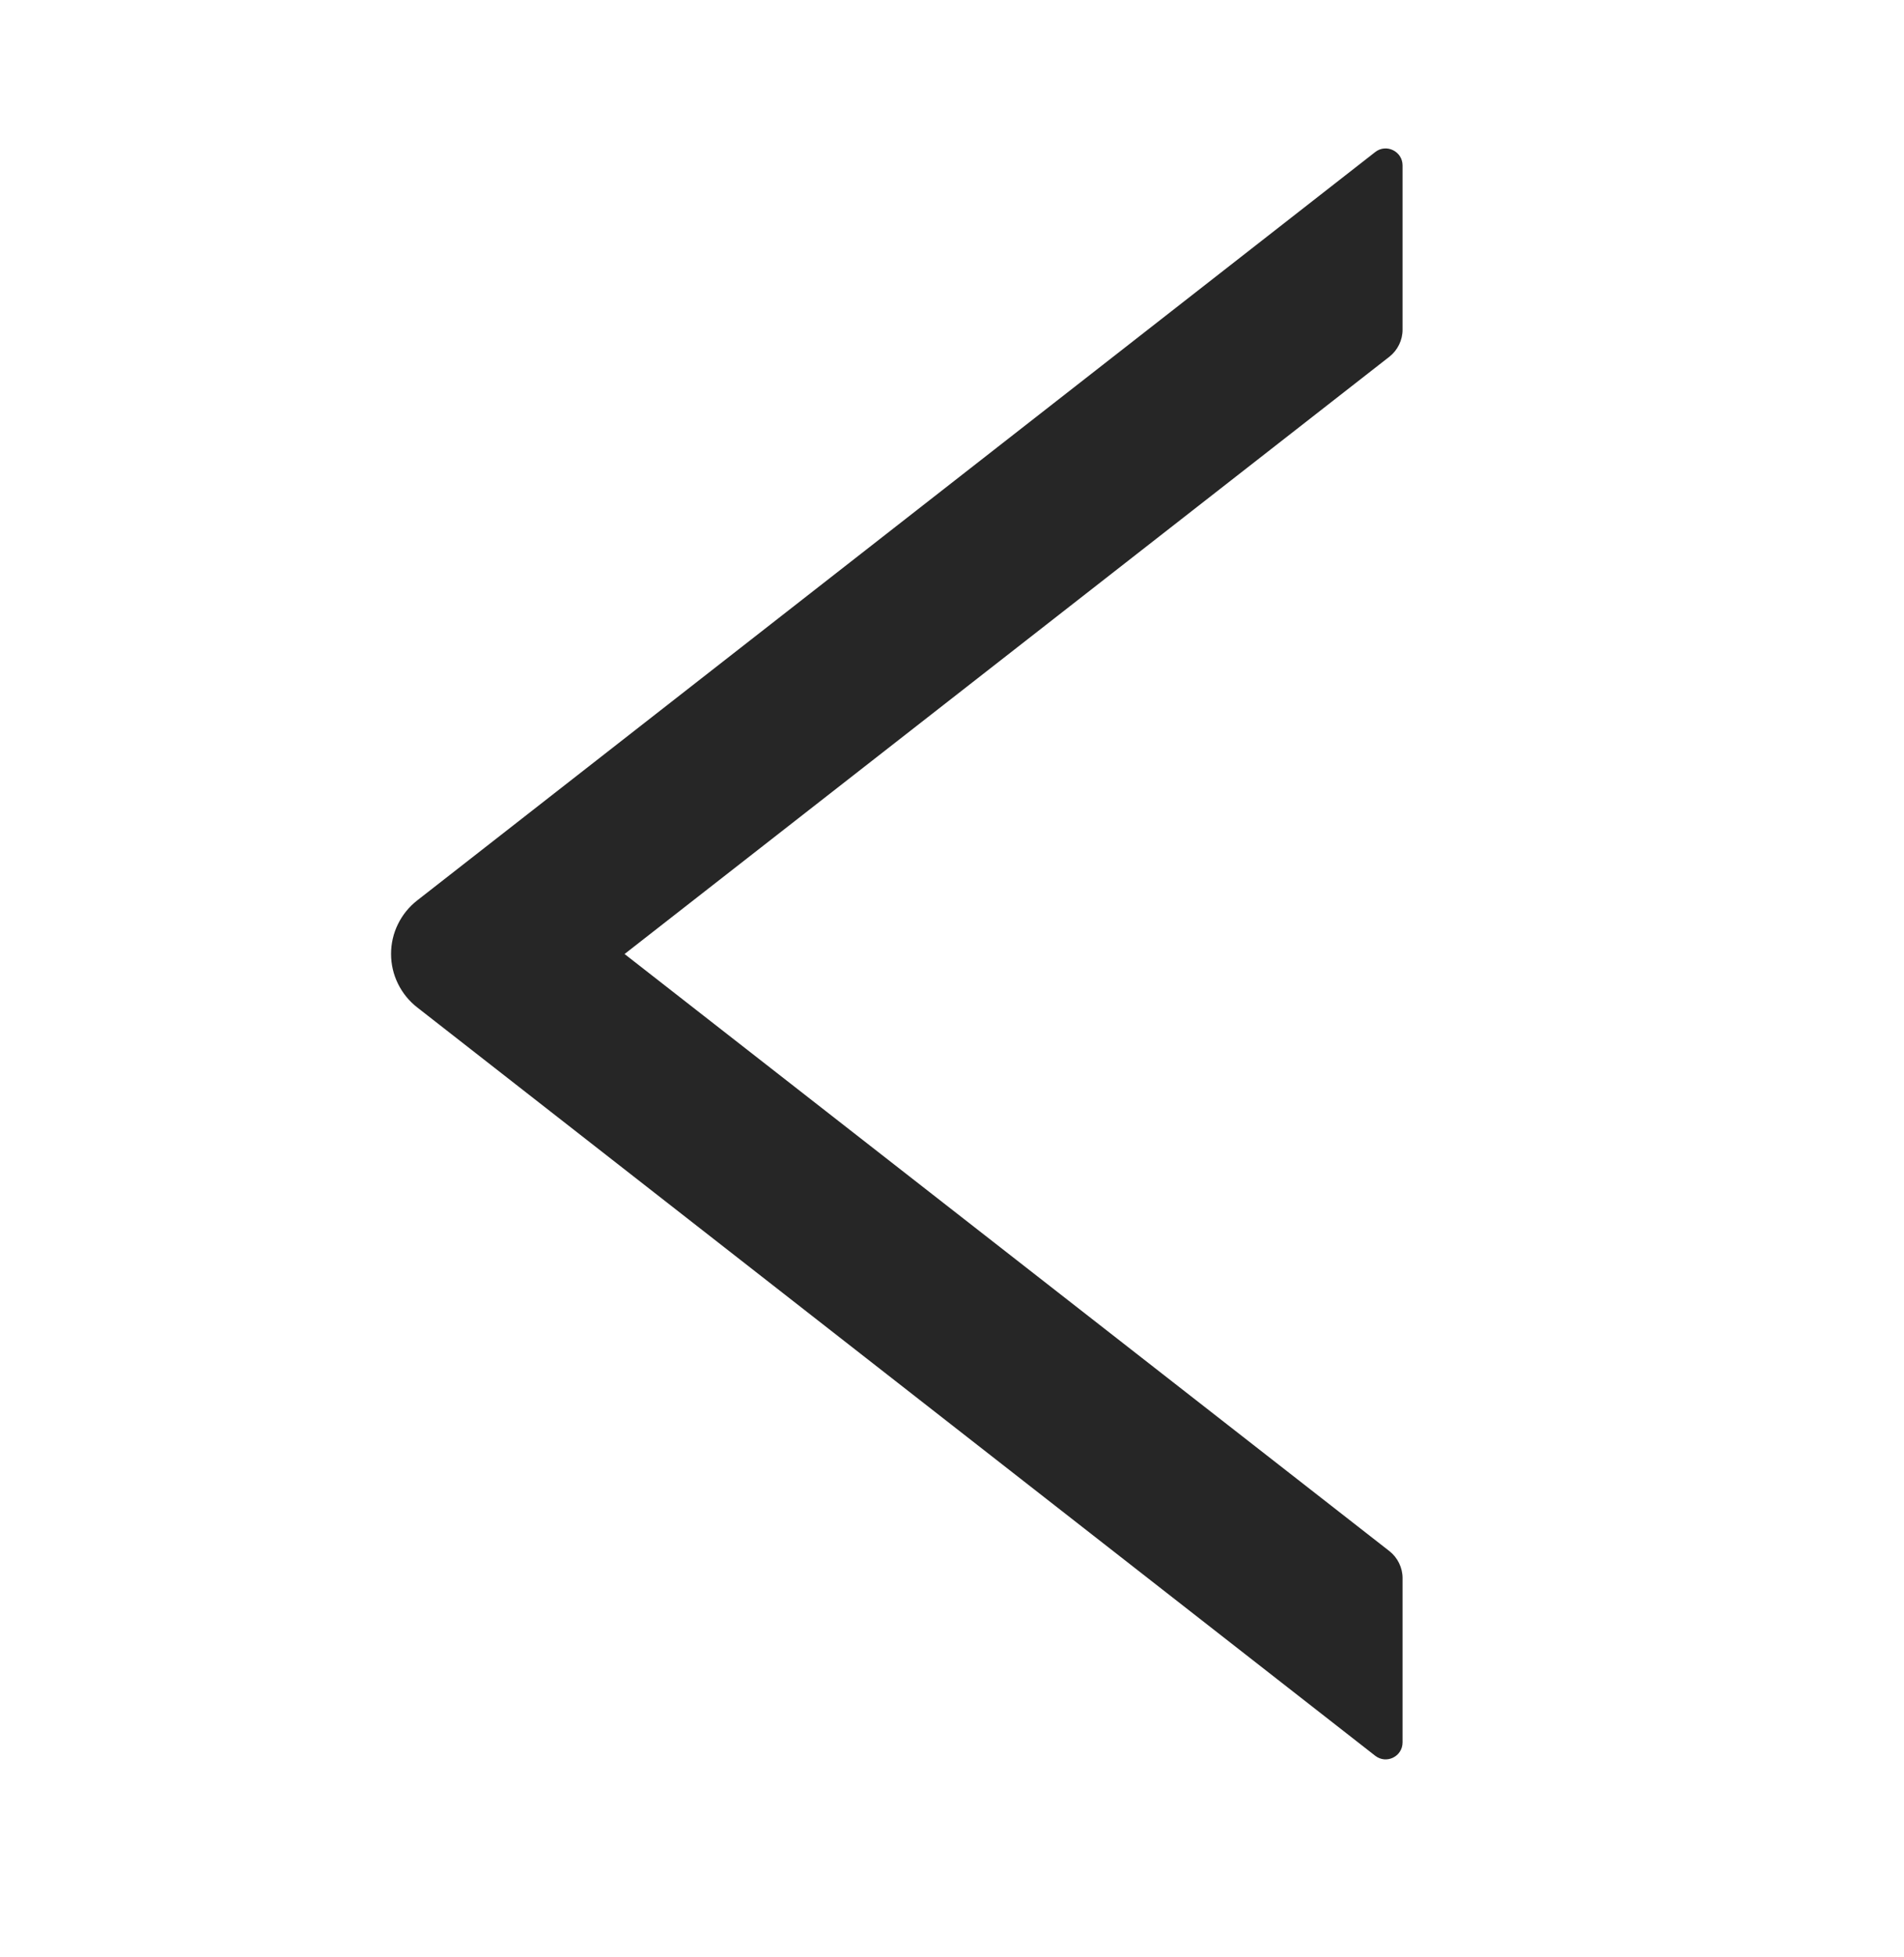 <svg width="36" height="37" viewBox="0 0 36 37" fill="none" xmlns="http://www.w3.org/2000/svg">
<path d="M26.519 6.234V3.128C26.519 2.859 26.209 2.71 26.001 2.875L7.888 17.021C7.734 17.141 7.61 17.294 7.524 17.47C7.438 17.645 7.394 17.837 7.394 18.032C7.394 18.227 7.438 18.419 7.524 18.594C7.61 18.77 7.734 18.923 7.888 19.043L26.001 33.189C26.213 33.354 26.519 33.205 26.519 32.936V29.83C26.519 29.634 26.426 29.445 26.274 29.324L11.809 18.034L26.274 6.74C26.426 6.619 26.519 6.43 26.519 6.234V6.234Z" fill="black" fill-opacity="0.85"/>
</svg>

